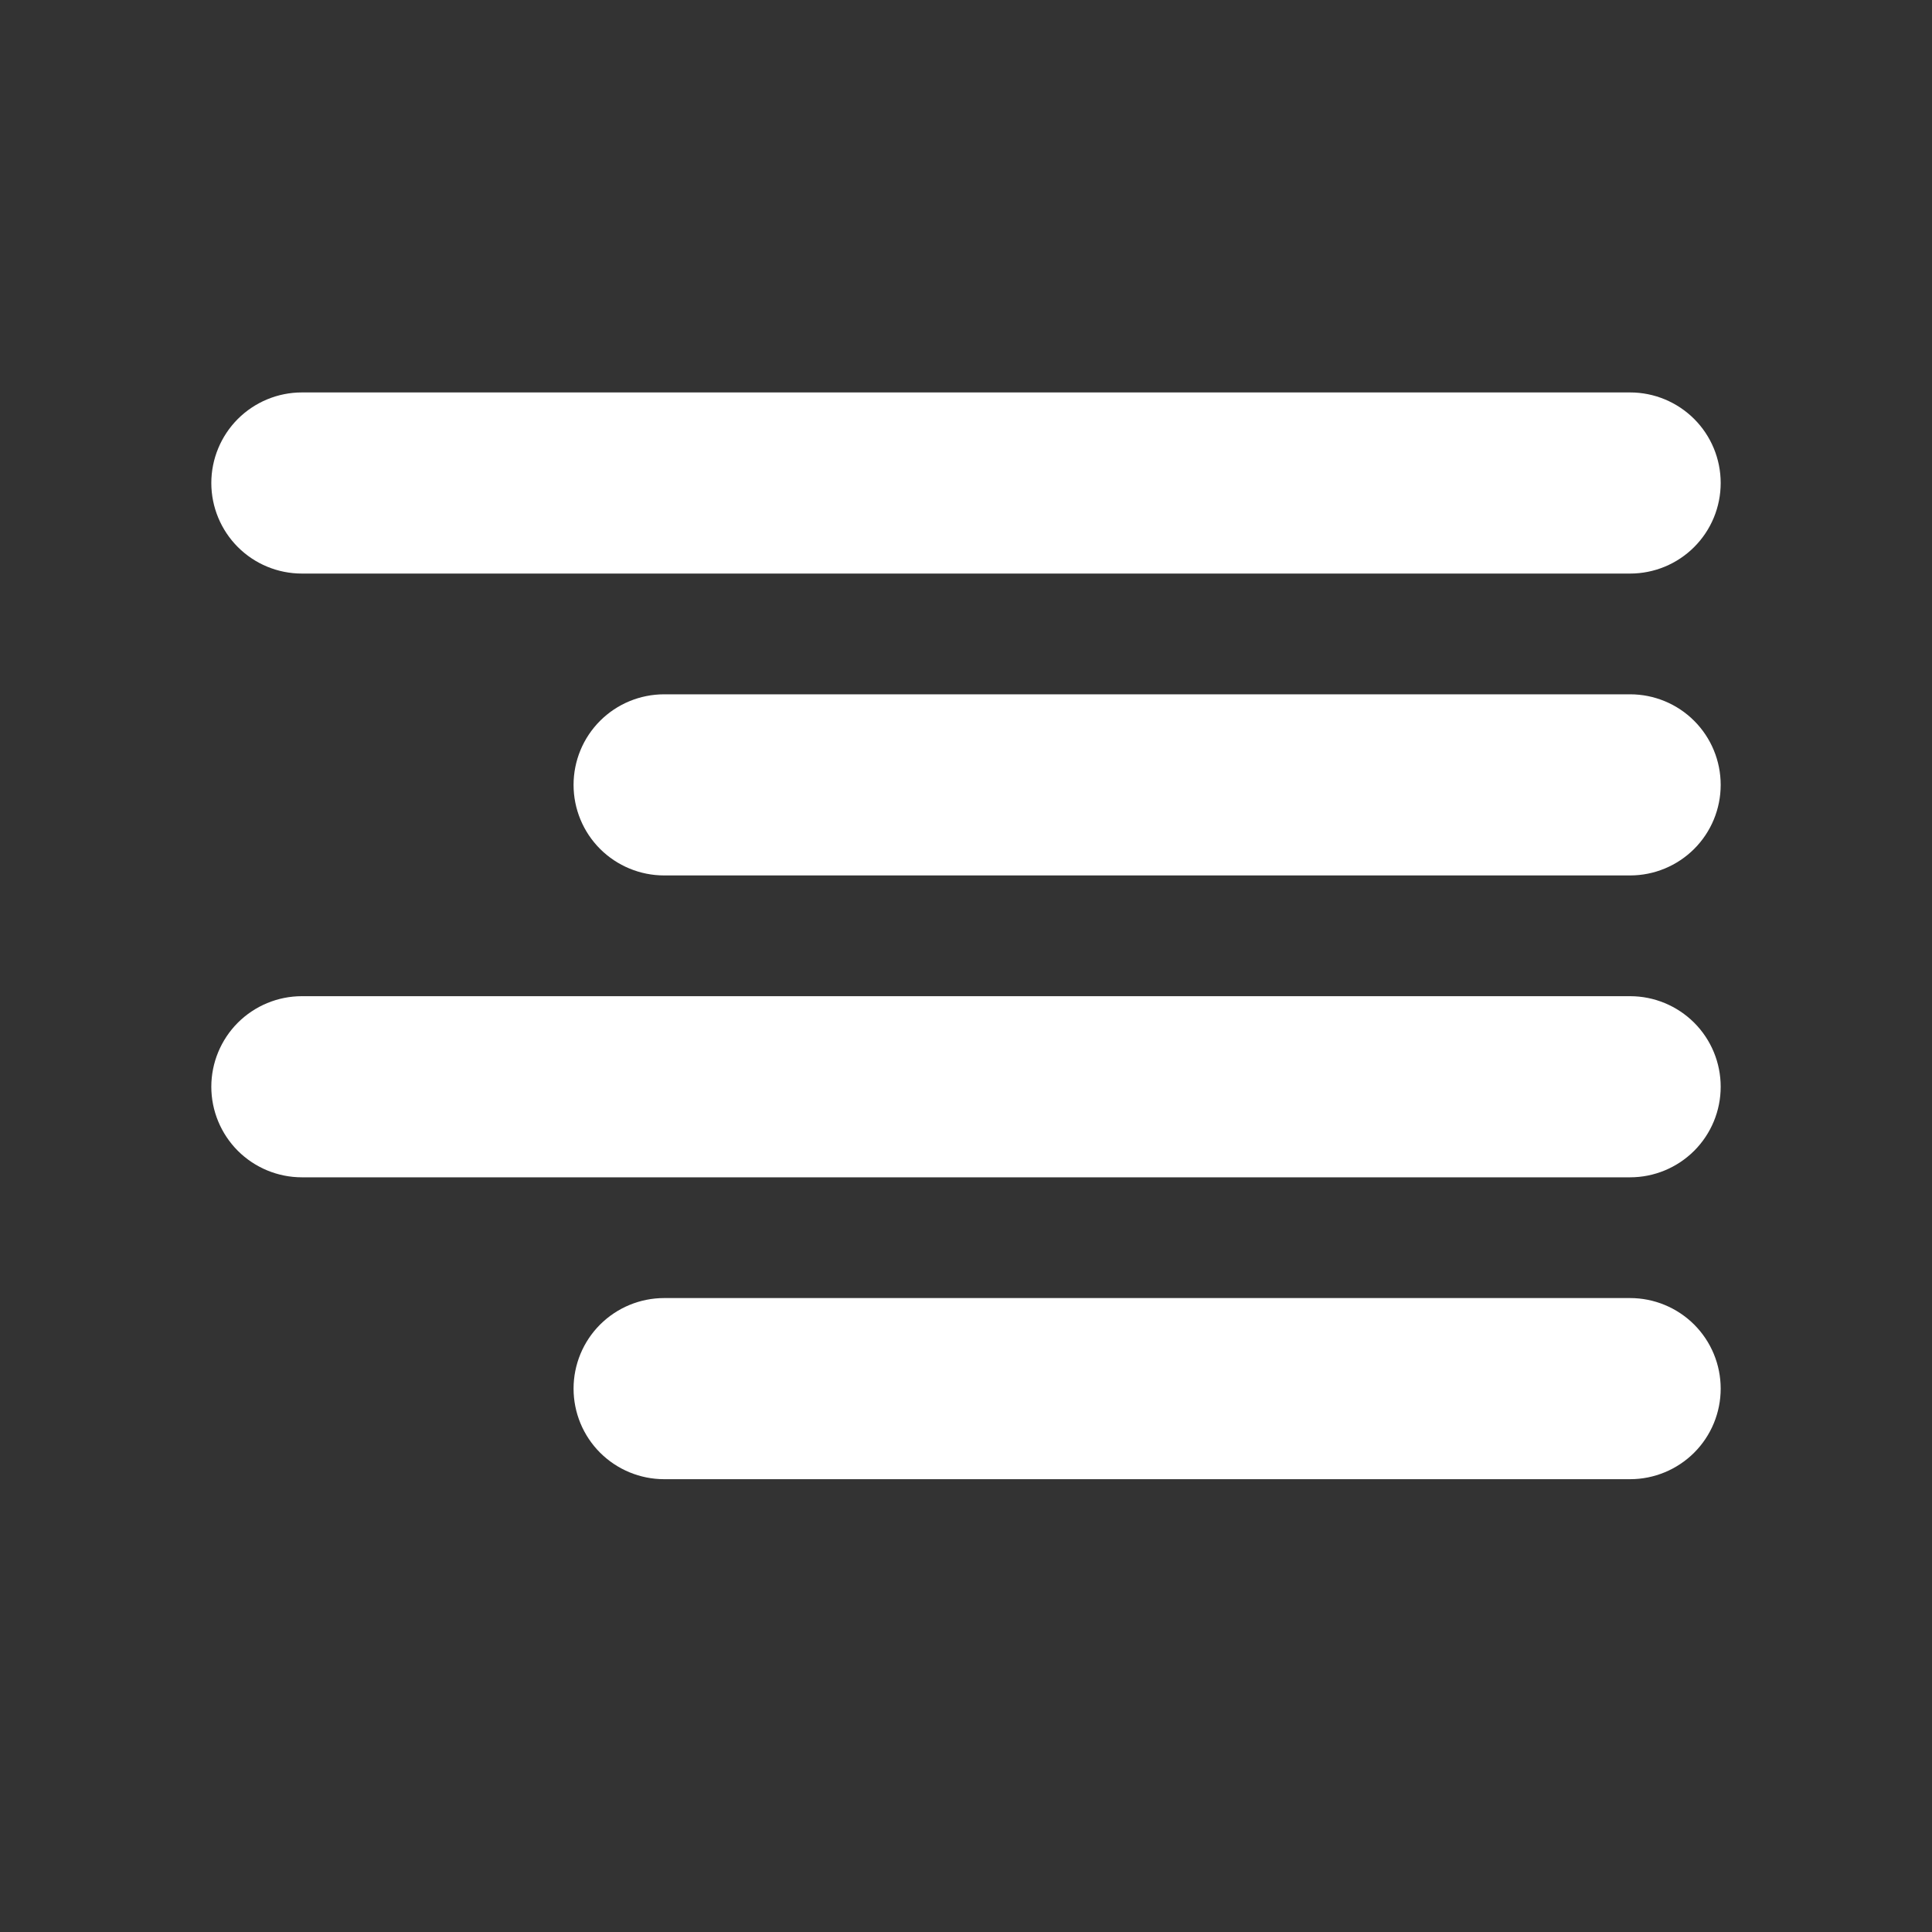 <svg width="40" height="40" viewBox="0 0 40 40" fill="none" xmlns="http://www.w3.org/2000/svg">
<rect x="0" y="0" width="40" height="40" fill="#333333" stroke="none"/>
<path d="M4.375 10C4.375 9.503 4.573 9.026 4.924 8.674C5.276 8.323 5.753 8.125 6.25 8.125H33.75C34.247 8.125 34.724 8.323 35.076 8.674C35.428 9.026 35.625 9.503 35.625 10C35.625 10.497 35.428 10.974 35.076 11.326C34.724 11.678 34.247 11.875 33.75 11.875H6.25C5.753 11.875 5.276 11.678 4.924 11.326C4.573 10.974 4.375 10.497 4.375 10ZM33.75 14.375H13.75C13.253 14.375 12.776 14.572 12.424 14.924C12.072 15.276 11.875 15.753 11.875 16.25C11.875 16.747 12.072 17.224 12.424 17.576C12.776 17.927 13.253 18.125 13.75 18.125H33.75C34.247 18.125 34.724 17.927 35.076 17.576C35.428 17.224 35.625 16.747 35.625 16.25C35.625 15.753 35.428 15.276 35.076 14.924C34.724 14.572 34.247 14.375 33.75 14.375ZM33.75 20.625H6.25C5.753 20.625 5.276 20.823 4.924 21.174C4.573 21.526 4.375 22.003 4.375 22.5C4.375 22.997 4.573 23.474 4.924 23.826C5.276 24.177 5.753 24.375 6.25 24.375H33.75C34.247 24.375 34.724 24.177 35.076 23.826C35.428 23.474 35.625 22.997 35.625 22.5C35.625 22.003 35.428 21.526 35.076 21.174C34.724 20.823 34.247 20.625 33.75 20.625ZM33.75 26.875H13.75C13.253 26.875 12.776 27.073 12.424 27.424C12.072 27.776 11.875 28.253 11.875 28.75C11.875 29.247 12.072 29.724 12.424 30.076C12.776 30.427 13.253 30.625 13.75 30.625H33.75C34.247 30.625 34.724 30.427 35.076 30.076C35.428 29.724 35.625 29.247 35.625 28.75C35.625 28.253 35.428 27.776 35.076 27.424C34.724 27.073 34.247 26.875 33.75 26.875Z" fill="white"/>
</svg>

